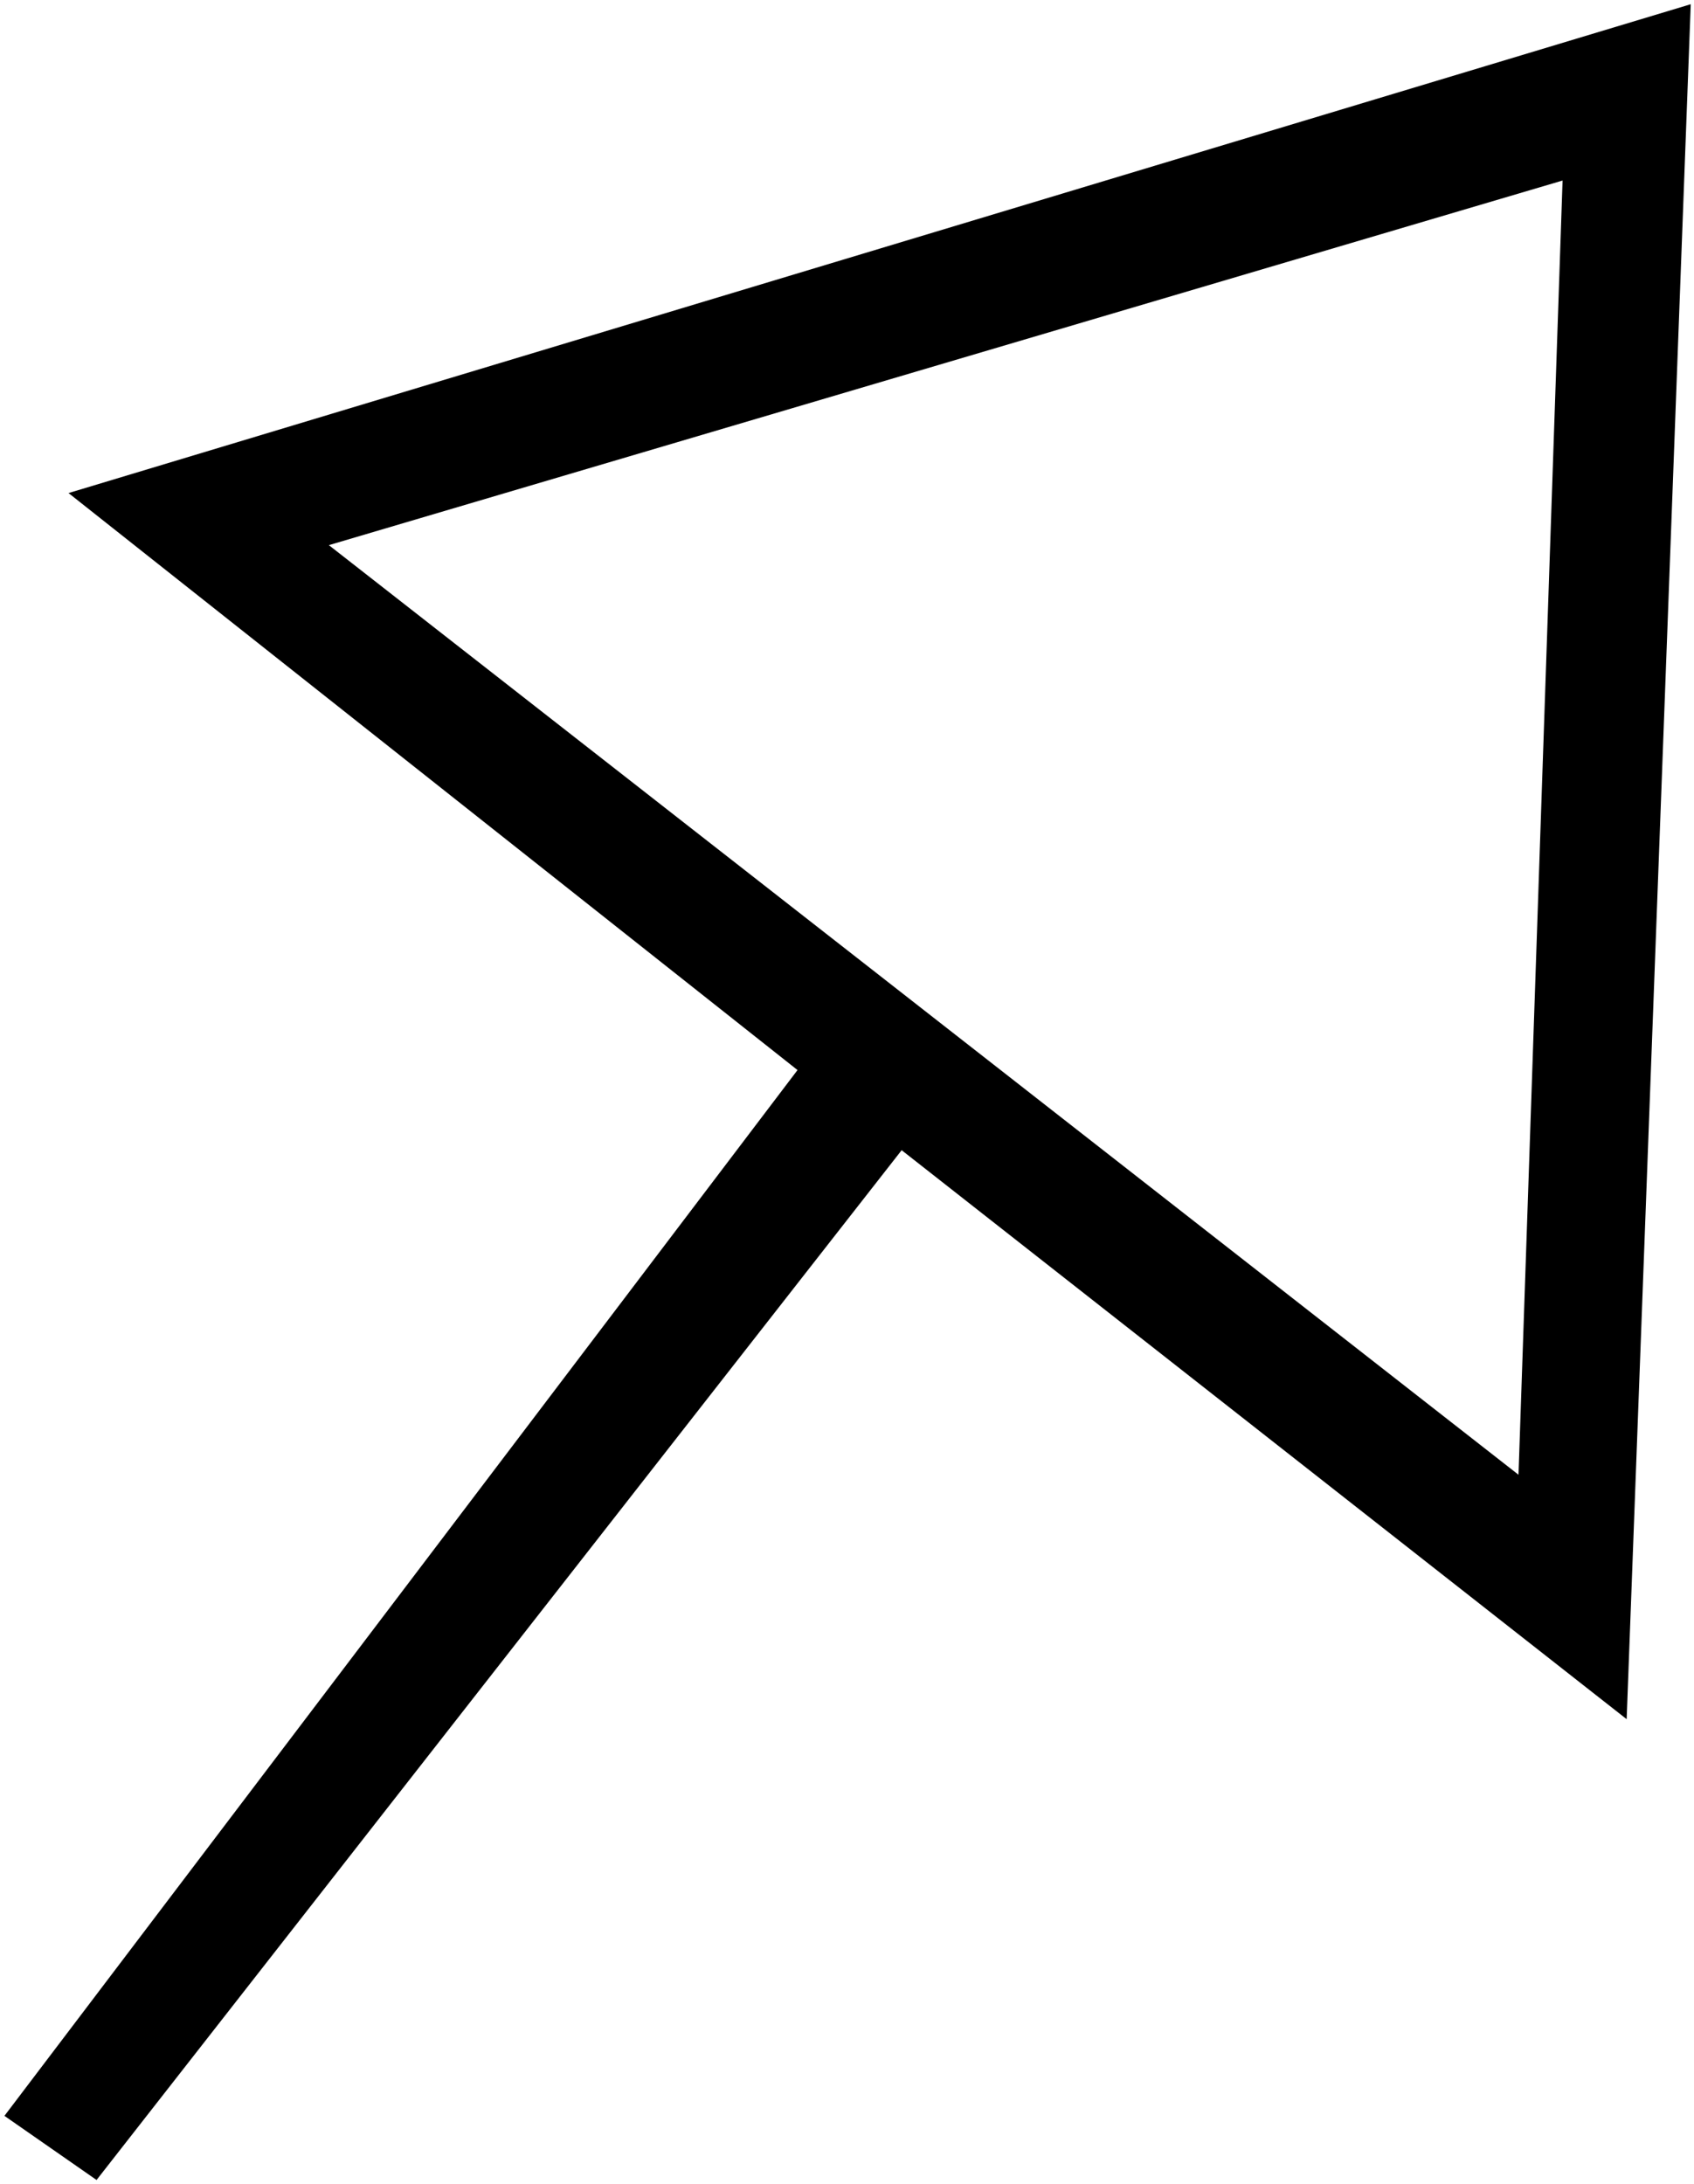 <?xml version="1.0" encoding="UTF-8" standalone="no"?>
<svg
   xmlns:osb="http://www.openswatchbook.org/uri/2009/osb"
   xmlns:dc="http://purl.org/dc/elements/1.1/"
   xmlns:cc="http://creativecommons.org/ns#"
   xmlns:rdf="http://www.w3.org/1999/02/22-rdf-syntax-ns#"
   xmlns:svg="http://www.w3.org/2000/svg"
   xmlns="http://www.w3.org/2000/svg"
   xmlns:sodipodi="http://sodipodi.sourceforge.net/DTD/sodipodi-0.dtd"
   xmlns:inkscape="http://www.inkscape.org/namespaces/inkscape"
   id="svg8"
   version="1.1"
   viewBox="0 0 72.192 93.05"
   height="93.05mm"
   width="72.192mm"
   sodipodi:docname="rel-inherit.svg"
   inkscape:version="0.92.2 (5c3e80d, 2017-08-06)">
  <sodipodi:namedview
     pagecolor="#ffffff"
     bordercolor="#666666"
     borderopacity="1"
     objecttolerance="10"
     gridtolerance="10"
     guidetolerance="10"
     inkscape:pageopacity="0"
     inkscape:pageshadow="2"
     inkscape:window-width="1443"
     inkscape:window-height="826"
     id="namedview7090"
     showgrid="false"
     inkscape:zoom="1.55"
     inkscape:cx="32.881564"
     inkscape:cy="175.23104"
     inkscape:window-x="1773"
     inkscape:window-y="85"
     inkscape:window-maximized="0"
     inkscape:current-layer="svg8" />
  <defs
     id="defs2">
    <linearGradient
       osb:paint="solid"
       id="linearGradient6015">
      <stop
         id="stop6013"
         offset="0"
         style="stop-color:#000000;stop-opacity:1;" />
    </linearGradient>
  </defs>
  <path
     style="fill-rule:evenodd"
     d="M 72.053,0.18 2.92,21.005 33.987,45.586 0.189,90.138 4.115,92.87 38.425,49 69.322,73.239 Z M 66.591,7.691 14.015,23.224 l 50.698,39.602 z"
     id="path7122"
     inkscape:connector-curvature="0" />
</svg>
